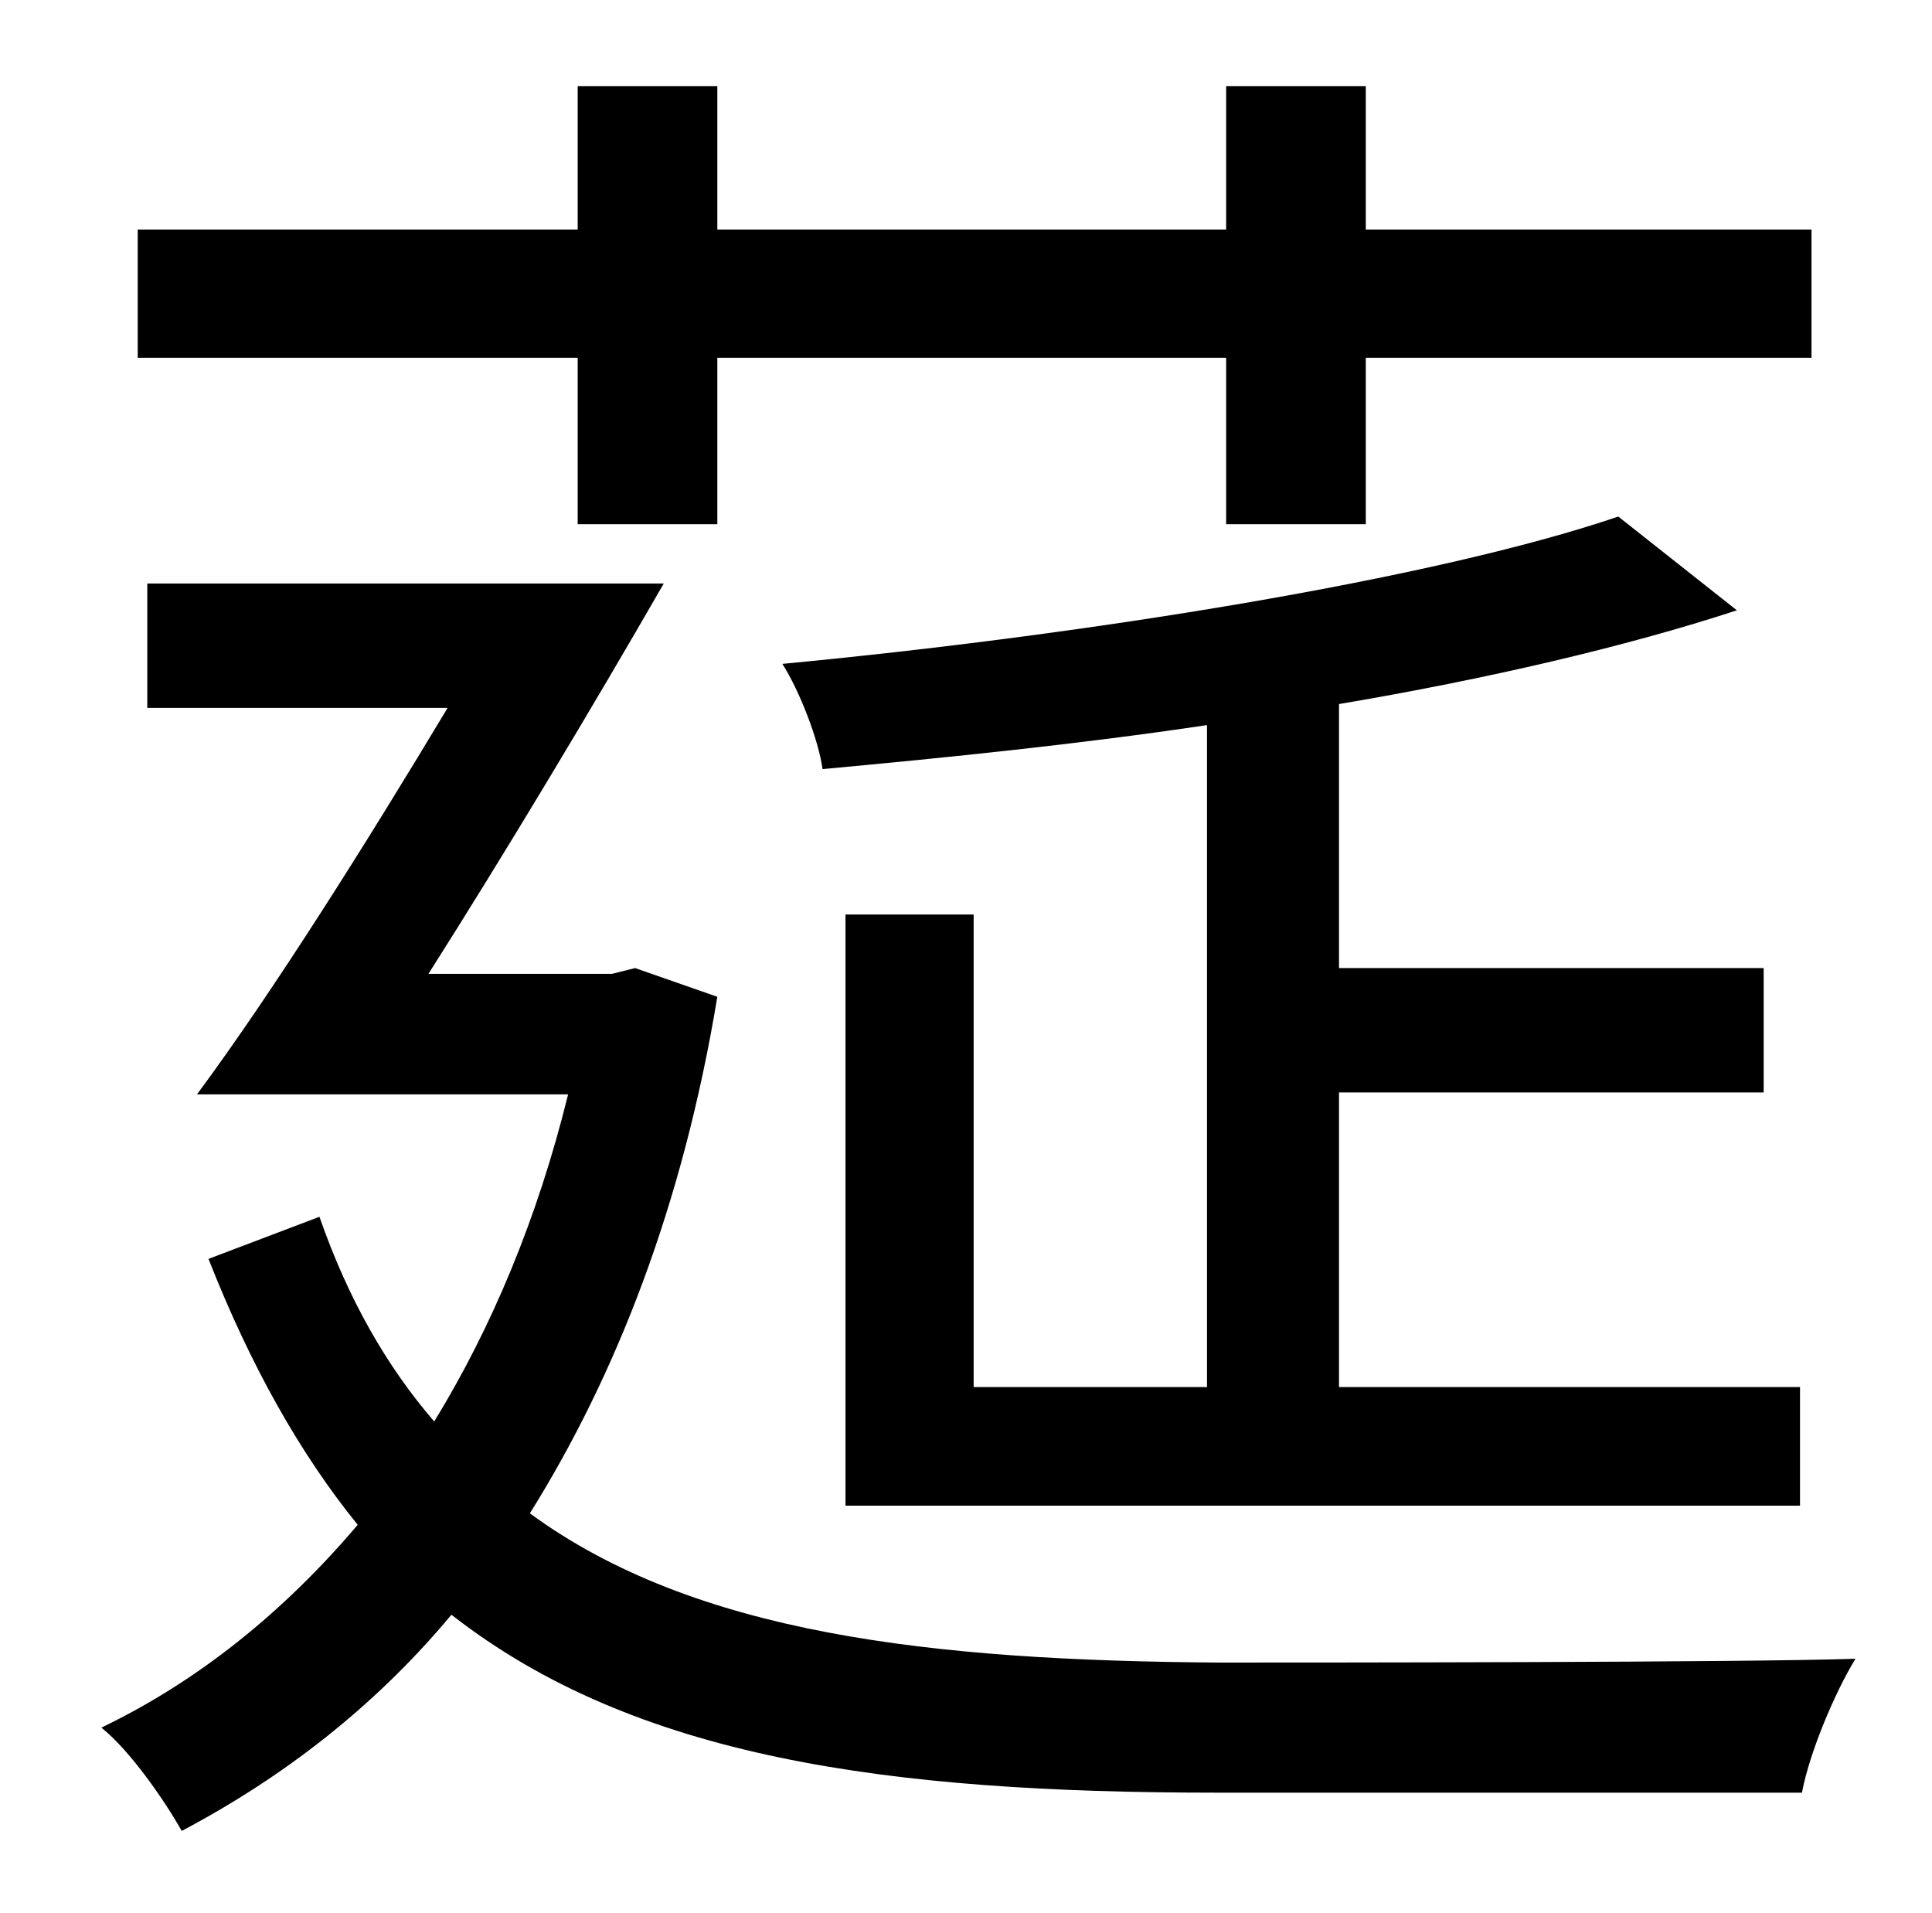 <?xml version="1.0" standalone="no"?>
<!DOCTYPE svg PUBLIC "-//W3C//DTD SVG 1.1//EN" "http://www.w3.org/Graphics/SVG/1.1/DTD/svg11.dtd" >
<svg xmlns="http://www.w3.org/2000/svg" xmlns:xlink="http://www.w3.org/1999/xlink" version="1.1" viewBox="-10 0 1010 1000">
   <path fill="currentColor"
d="M292 274v-87h-230v-67h230v-75h73v75h266v-75h73v75h233v67h-233v87h-73v-87h-266v87h-73zM432 478h67v247h122v-346c-67 10 -136 17 -201 23c-2 -15 -12 -41 -21 -55c158 -15 340 -44 437 -77l62 49c-58 19 -131 36 -208 49v138h222v65h-222v154h241v62h-499v-309z
M322 506l43 15c-18 109 -53 198 -98 270c86 63 209 77 361 78c43 0 276 0 332 -2c-11 18 -24 49 -28 70h-306c-172 0 -304 -18 -400 -93c-40 48 -88 85 -141 113c-9 -16 -27 -42 -42 -54c50 -24 95 -60 134 -106c-30 -37 -56 -83 -78 -139l58 -22c15 43 35 78 60 107
c30 -49 54 -106 70 -171h-194c40 -54 89 -132 131 -202h-157v-65h270c-38 66 -83 141 -123 204h96z" />
</svg>
